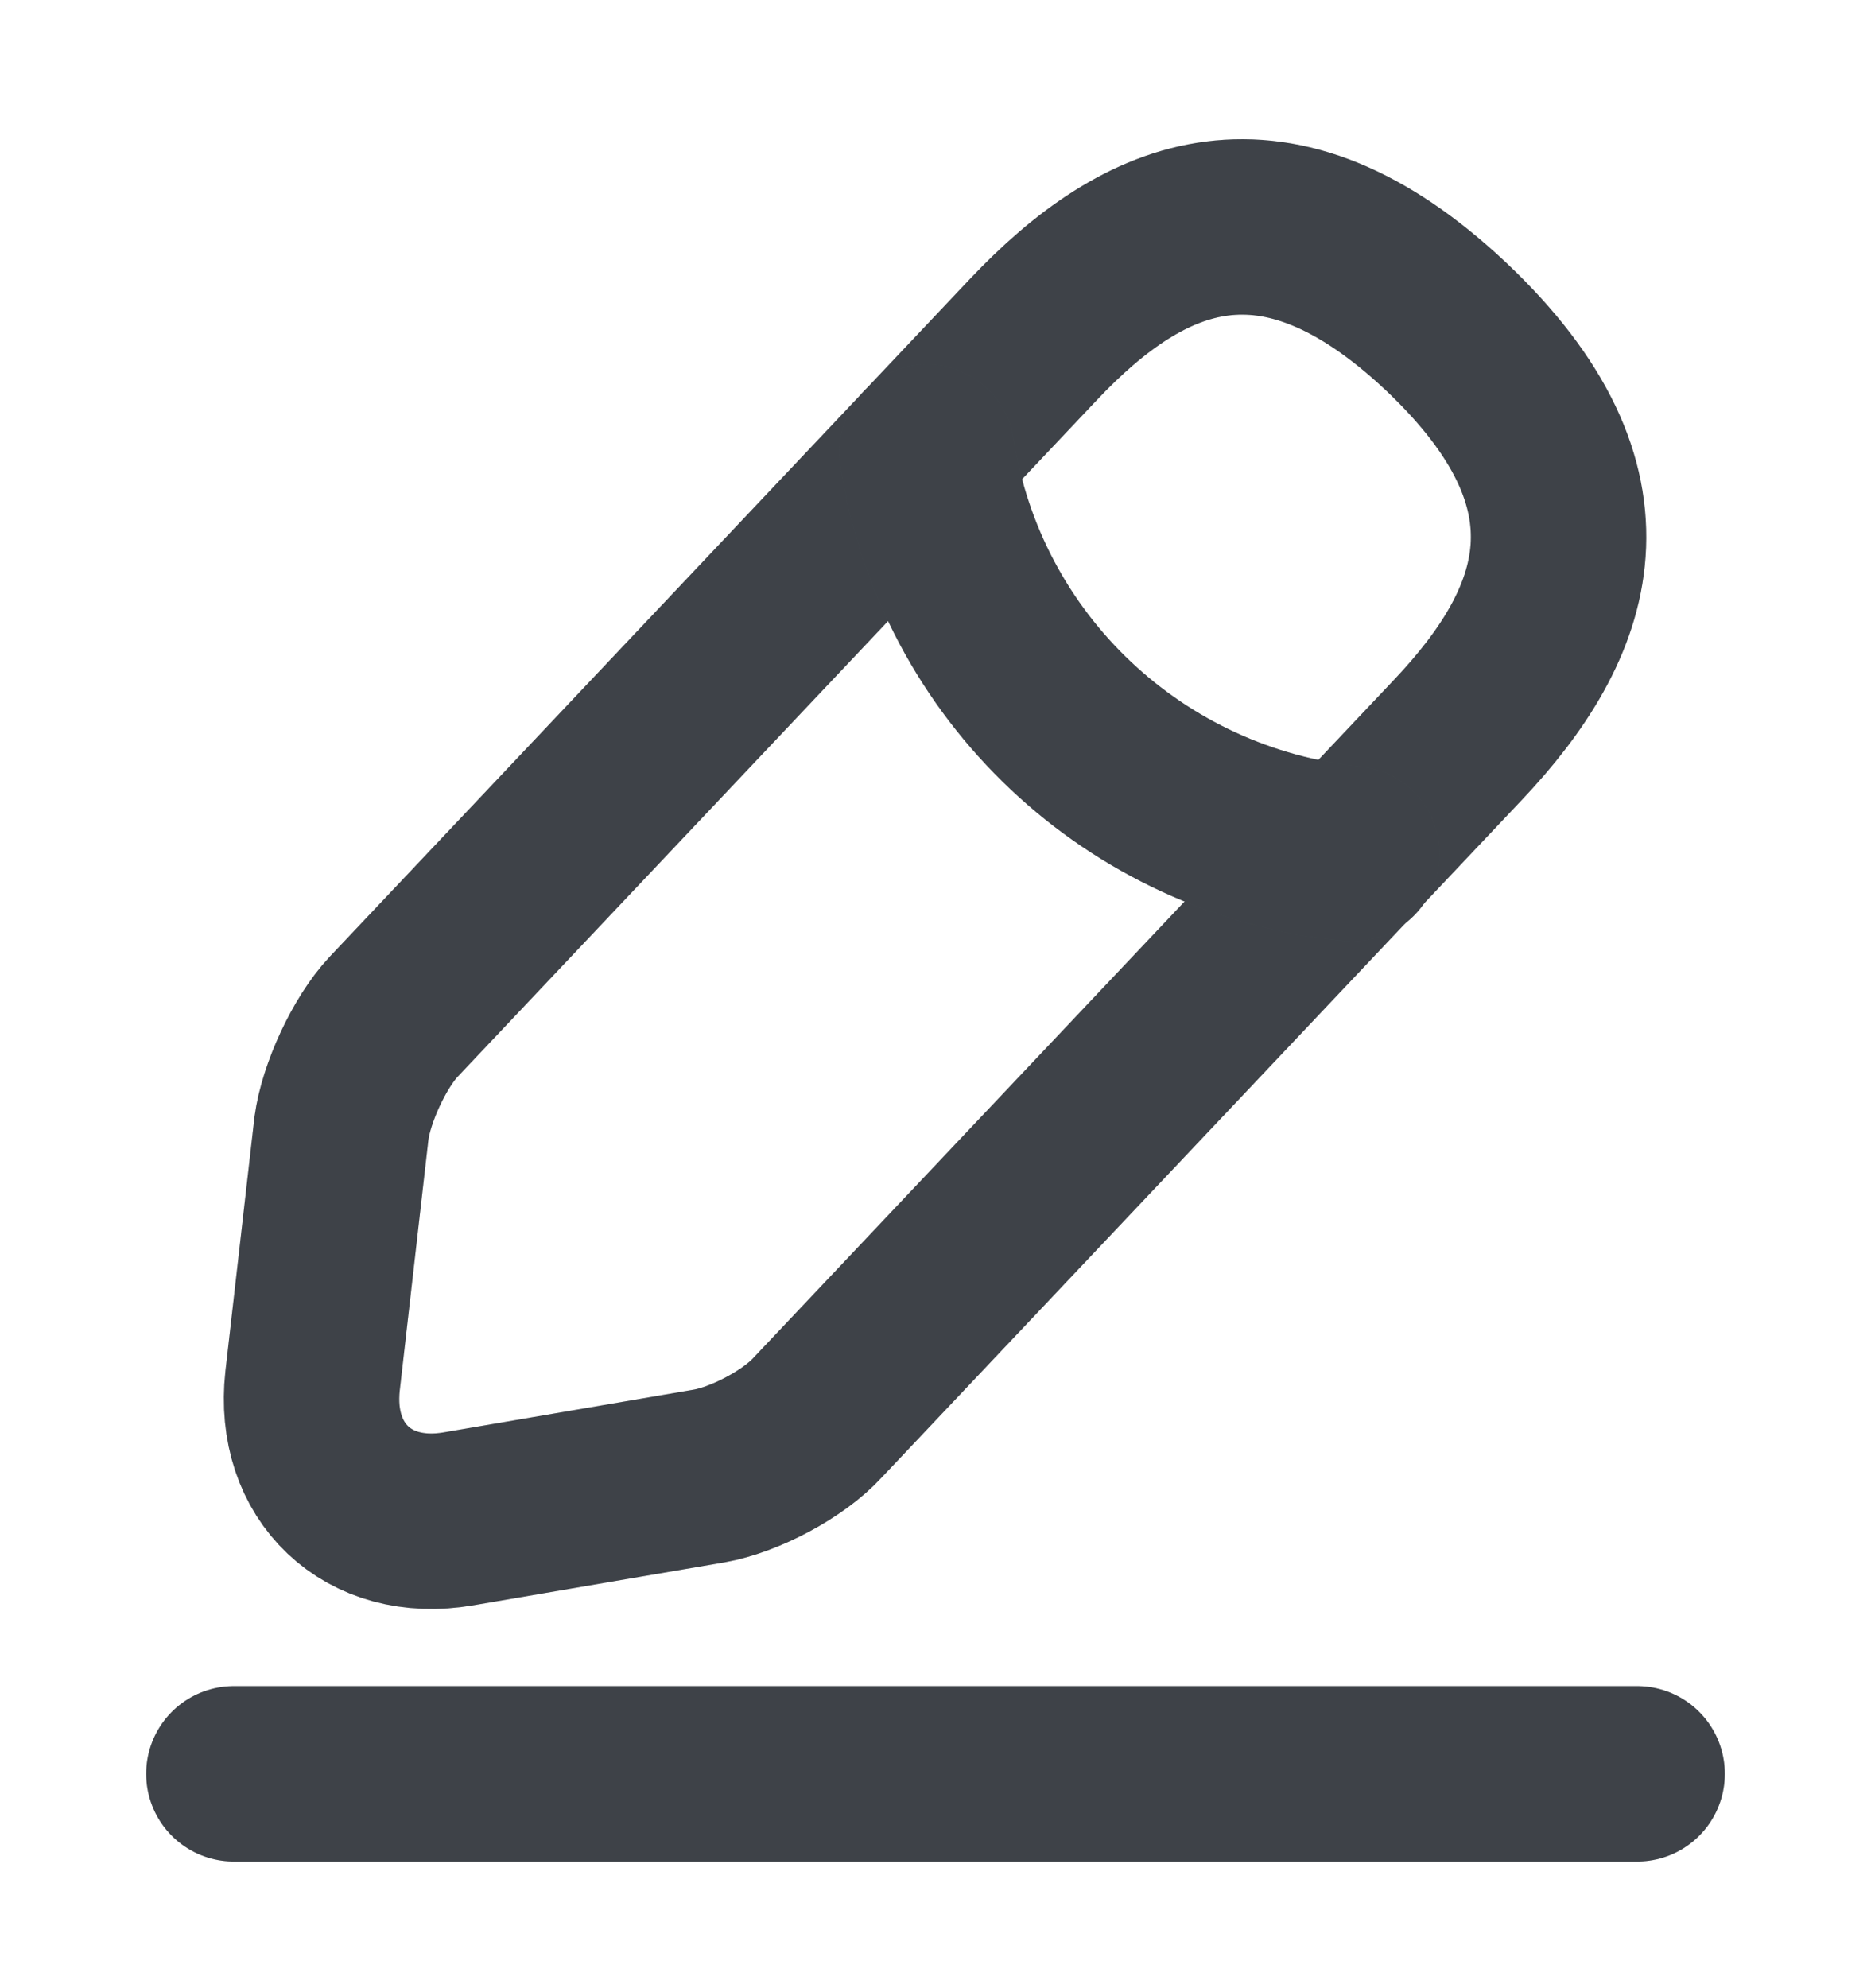 <svg width="16" height="17" viewBox="0 0 16 17" fill="none" xmlns="http://www.w3.org/2000/svg">
<path d="M8.84 2.9L3.367 8.693C3.16 8.913 2.96 9.347 2.92 9.647L2.673 11.807C2.587 12.587 3.147 13.12 3.92 12.987L6.067 12.62C6.367 12.567 6.787 12.347 6.993 12.12L12.467 6.327C13.413 5.327 13.84 4.187 12.367 2.793C10.9 1.413 9.787 1.9 8.84 2.9Z" stroke="#4D535A" stroke-width="1.5" stroke-miterlimit="10" stroke-linecap="round" stroke-linejoin="round"/>
<path d="M8.84 2.9L3.367 8.693C3.16 8.913 2.96 9.347 2.92 9.647L2.673 11.807C2.587 12.587 3.147 13.12 3.92 12.987L6.067 12.62C6.367 12.567 6.787 12.347 6.993 12.12L12.467 6.327C13.413 5.327 13.84 4.187 12.367 2.793C10.9 1.413 9.787 1.9 8.84 2.9Z" stroke="black" stroke-opacity="0.2" stroke-width="1.5" stroke-miterlimit="10" stroke-linecap="round" stroke-linejoin="round"/>
<path d="M7.927 3.867C8.213 5.707 9.707 7.113 11.56 7.3" stroke="#4D535A" stroke-width="1.5" stroke-miterlimit="10" stroke-linecap="round" stroke-linejoin="round"/>
<path d="M7.927 3.867C8.213 5.707 9.707 7.113 11.56 7.3" stroke="black" stroke-opacity="0.2" stroke-width="1.5" stroke-miterlimit="10" stroke-linecap="round" stroke-linejoin="round"/>
<path d="M2 15.167H14" stroke="#4D535A" stroke-width="1.5" stroke-miterlimit="10" stroke-linecap="round" stroke-linejoin="round"/>
<path d="M2 15.167H14" stroke="black" stroke-opacity="0.2" stroke-width="1.5" stroke-miterlimit="10" stroke-linecap="round" stroke-linejoin="round"/>
</svg>
